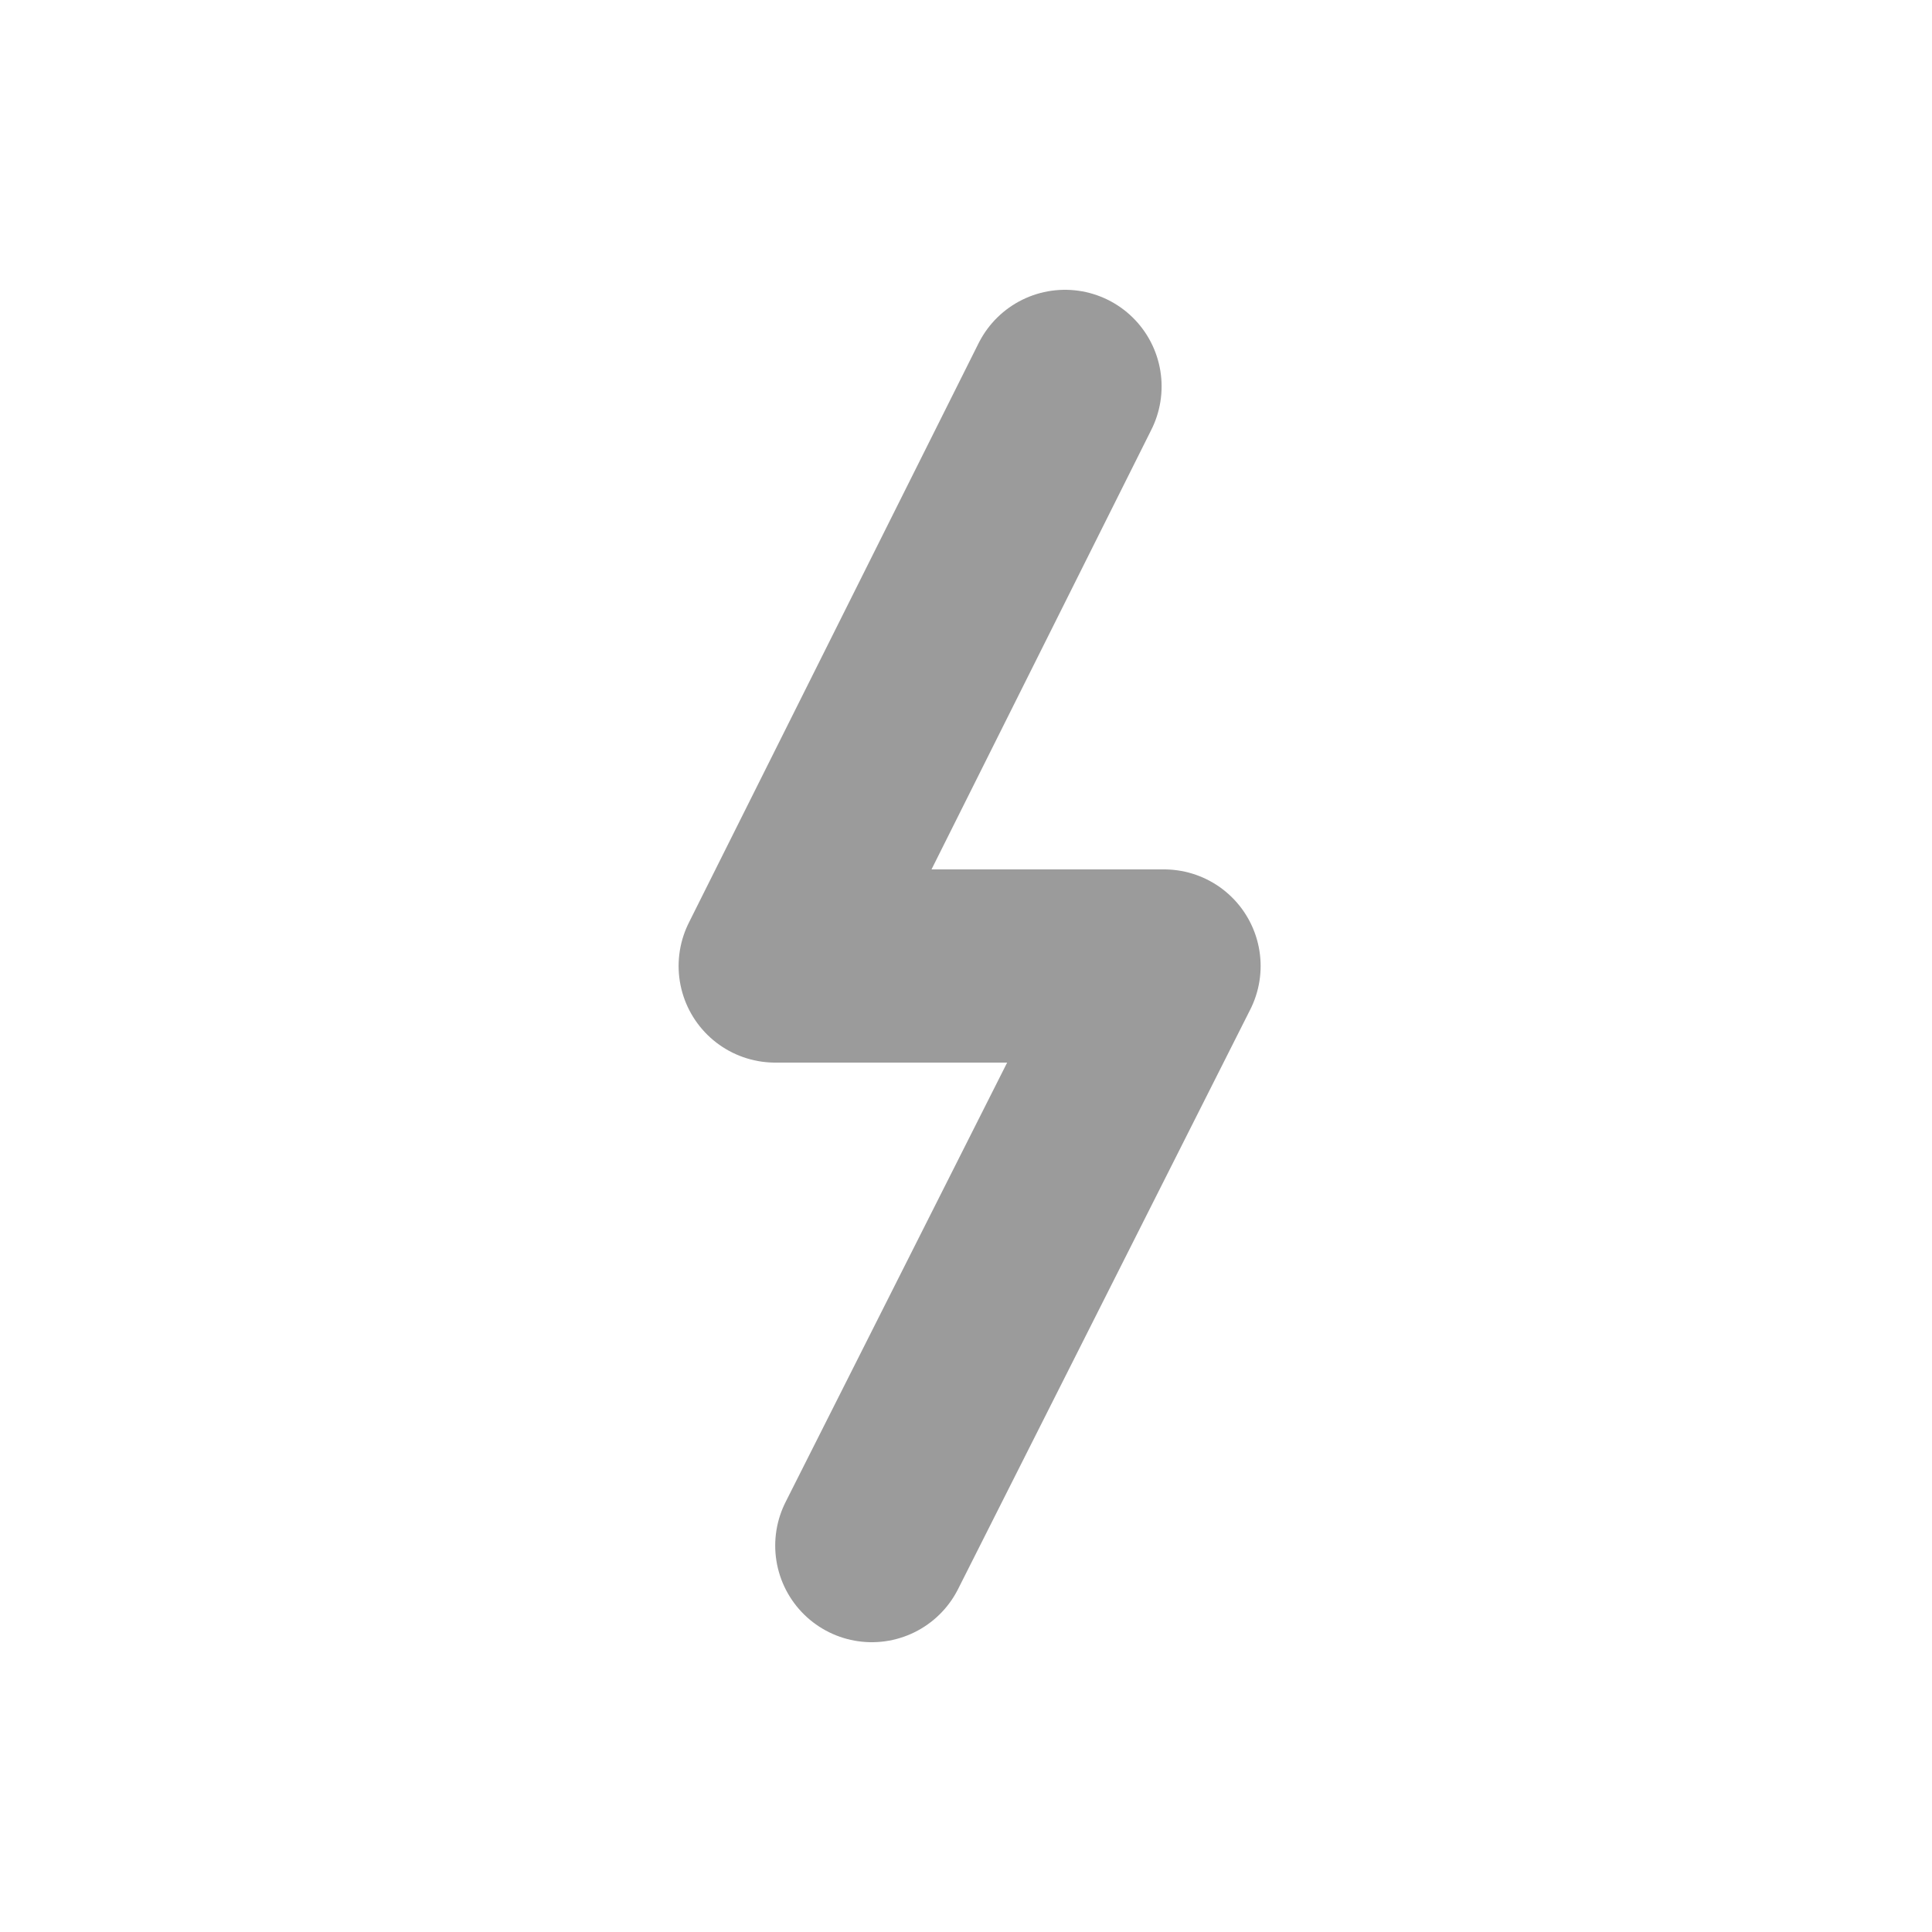 <?xml version="1.0" encoding="UTF-8" standalone="no"?>
<svg width="200px" height="200px" viewBox="0 0 200 200" version="1.1" xmlns="http://www.w3.org/2000/svg" xmlns:xlink="http://www.w3.org/1999/xlink" xmlns:sketch="http://www.bohemiancoding.com/sketch/ns">
    <!-- Generator: Sketch 3.3.2 (12043) - http://www.bohemiancoding.com/sketch -->
    <title>Flash</title>
    <desc>Created with Sketch.</desc>
    <defs></defs>
    <g id="Icons" stroke="none" stroke-width="1" fill="none" fill-rule="evenodd" sketch:type="MSPage">
        <g id="Flash" sketch:type="MSArtboardGroup" stroke="#9B9B9B" stroke-width="20" stroke-linecap="round" stroke-linejoin="round">
            <path d="M110.249,40 L80.249,100 L120.5,100 L90.249,160" id="Line" sketch:type="MSShapeGroup"></path>
        </g>
    </g>
</svg>